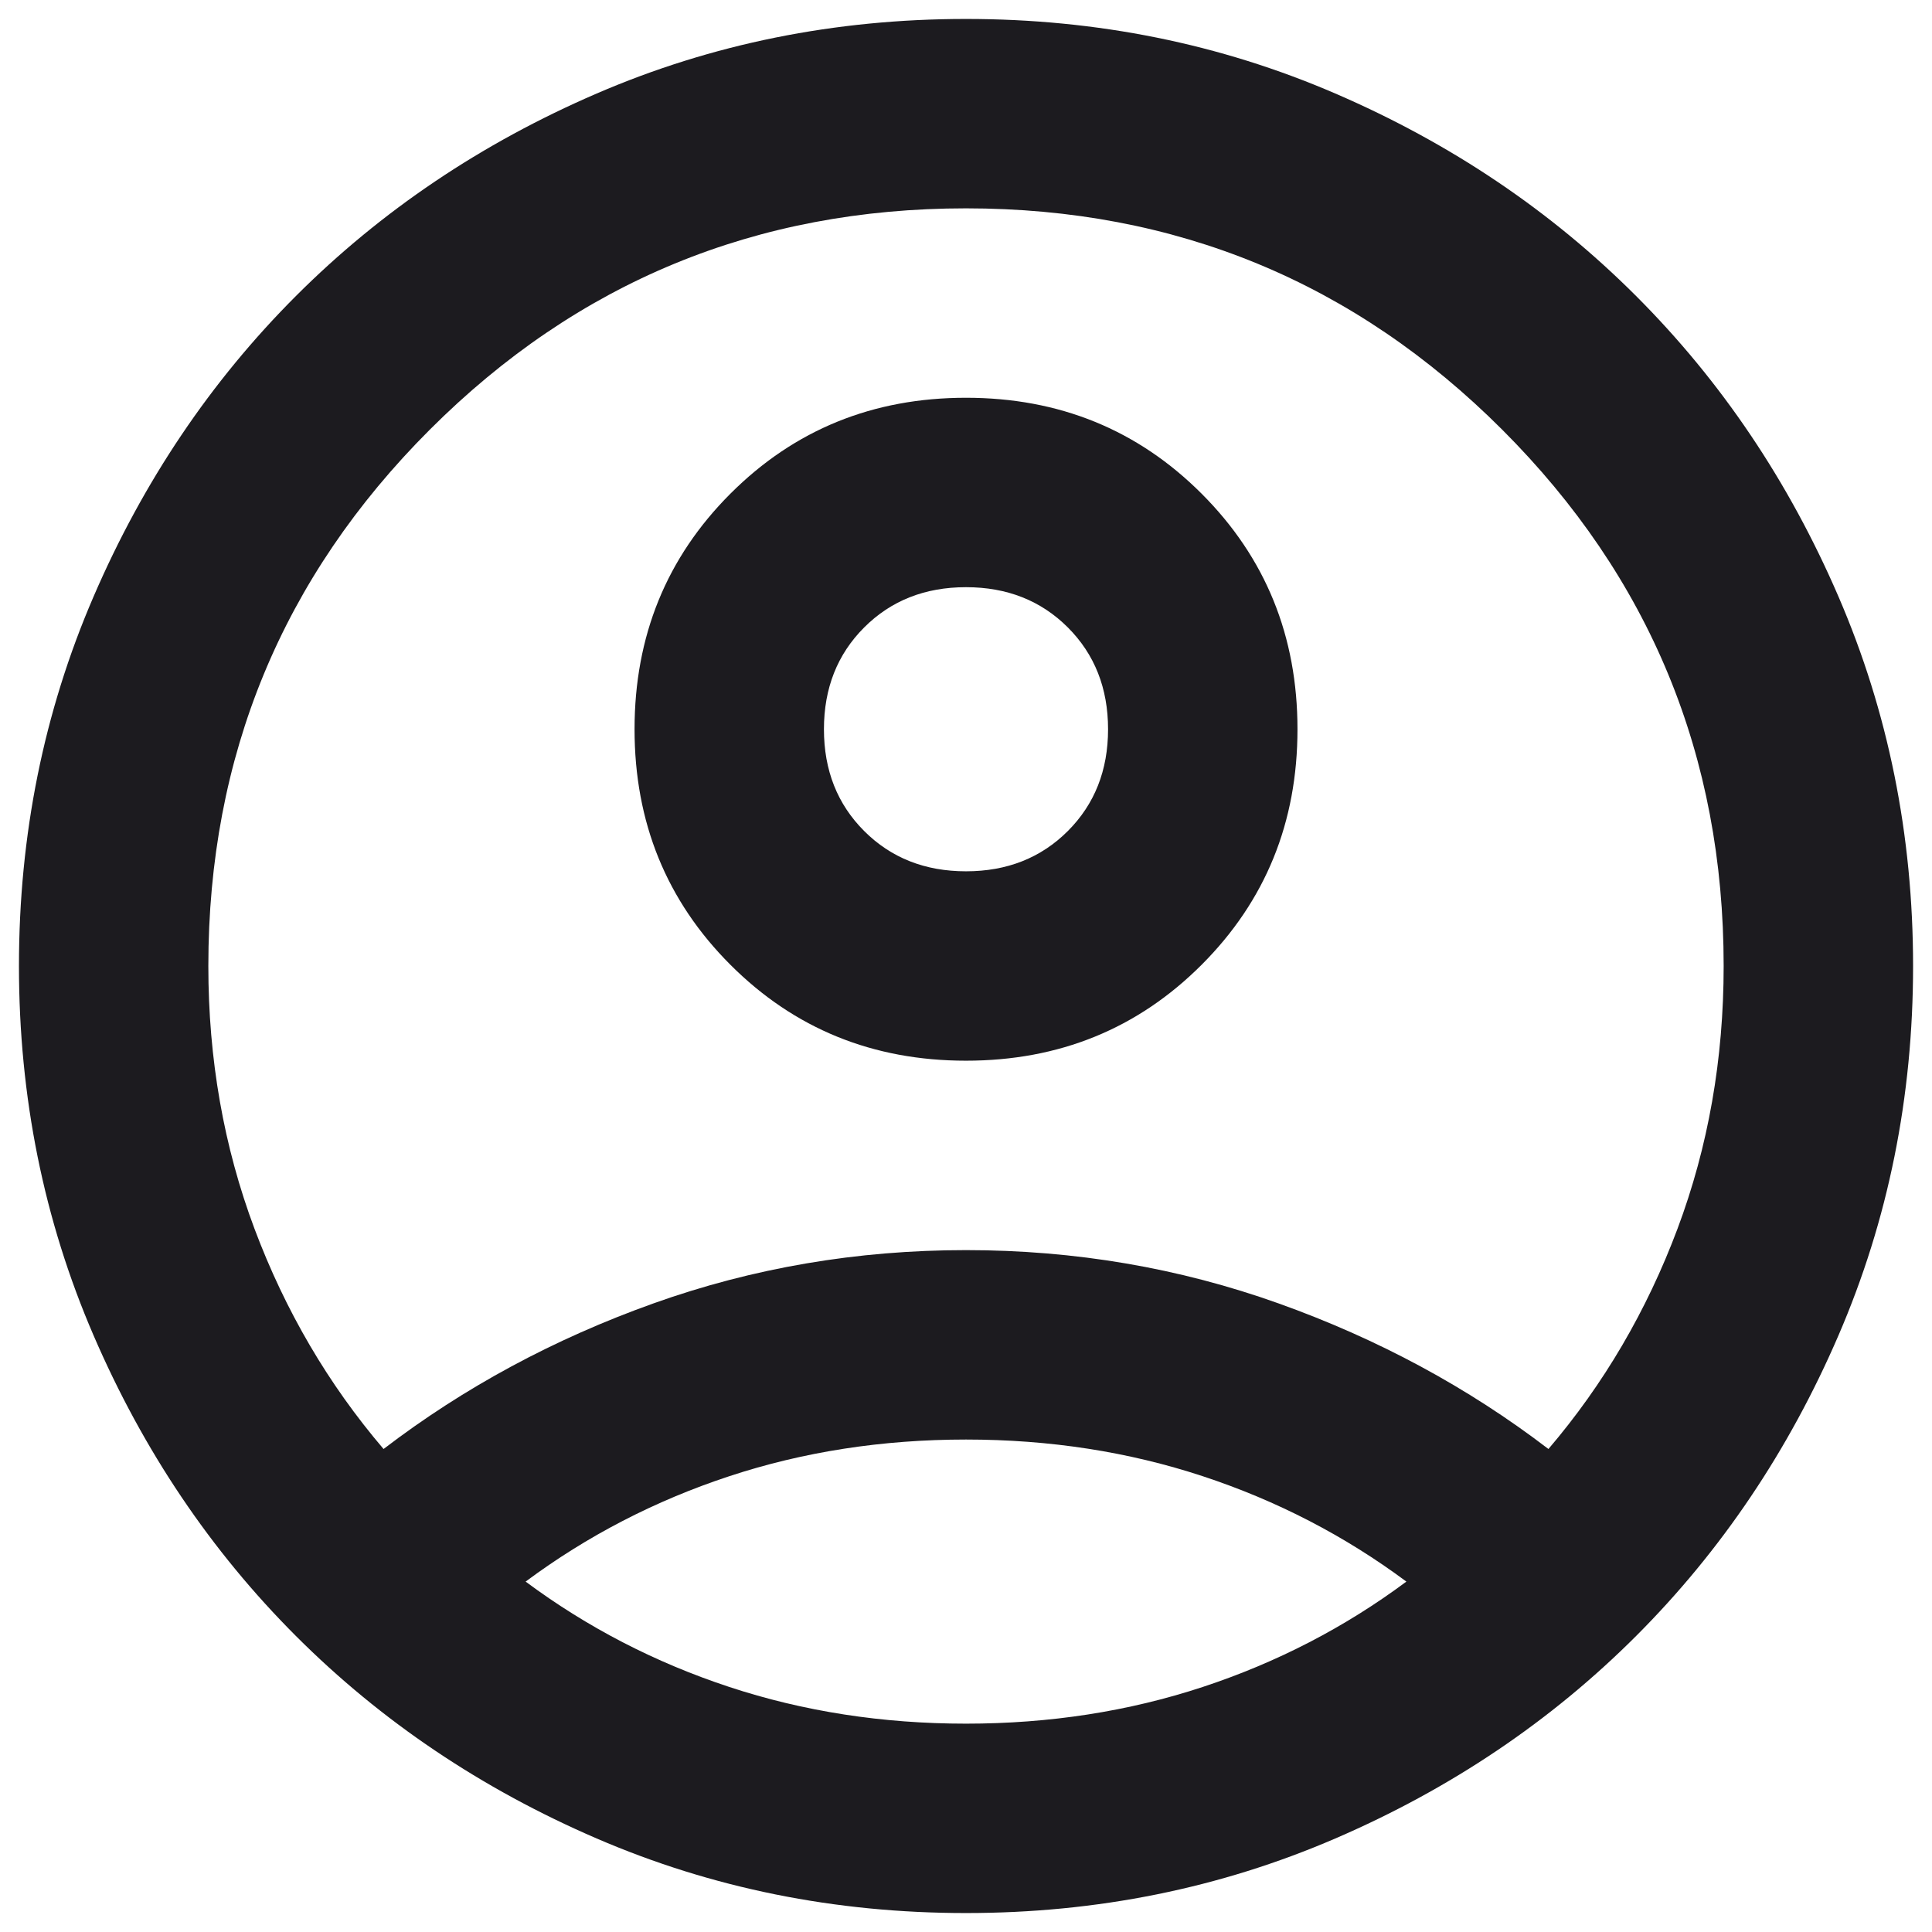 <svg width="68" height="68" viewBox="0 0 68 68" fill="none" xmlns="http://www.w3.org/2000/svg">
<path d="M13.5 51C16.334 48.833 19.5 47.125 23 45.875C26.5 44.625 30.167 44 34 44C37.834 44 41.5 44.625 45 45.875C48.5 47.125 51.667 48.833 54.5 51C56.445 48.722 57.959 46.139 59.042 43.25C60.125 40.361 60.667 37.278 60.667 34C60.667 26.611 58.07 20.319 52.875 15.125C47.681 9.931 41.389 7.333 34 7.333C26.611 7.333 20.32 9.931 15.125 15.125C9.931 20.319 7.333 26.611 7.333 34C7.333 37.278 7.875 40.361 8.958 43.25C10.042 46.139 11.556 48.722 13.5 51ZM34 37.333C30.722 37.333 27.959 36.208 25.709 33.958C23.459 31.708 22.334 28.944 22.334 25.667C22.334 22.389 23.459 19.625 25.709 17.375C27.959 15.125 30.722 14 34 14C37.278 14 40.042 15.125 42.292 17.375C44.542 19.625 45.667 22.389 45.667 25.667C45.667 28.944 44.542 31.708 42.292 33.958C40.042 36.208 37.278 37.333 34 37.333ZM34 67.333C29.389 67.333 25.056 66.458 21 64.708C16.945 62.958 13.417 60.583 10.417 57.583C7.417 54.583 5.042 51.056 3.292 47C1.542 42.944 0.667 38.611 0.667 34C0.667 29.389 1.542 25.055 3.292 21C5.042 16.944 7.417 13.417 10.417 10.417C13.417 7.417 16.945 5.042 21 3.292C25.056 1.542 29.389 0.667 34 0.667C38.611 0.667 42.945 1.542 47 3.292C51.056 5.042 54.584 7.417 57.584 10.417C60.584 13.417 62.959 16.944 64.709 21C66.459 25.055 67.334 29.389 67.334 34C67.334 38.611 66.459 42.944 64.709 47C62.959 51.056 60.584 54.583 57.584 57.583C54.584 60.583 51.056 62.958 47 64.708C42.945 66.458 38.611 67.333 34 67.333ZM34 60.667C36.945 60.667 39.722 60.236 42.334 59.375C44.945 58.514 47.334 57.278 49.5 55.667C47.334 54.056 44.945 52.819 42.334 51.958C39.722 51.097 36.945 50.667 34 50.667C31.056 50.667 28.278 51.097 25.667 51.958C23.056 52.819 20.667 54.056 18.5 55.667C20.667 57.278 23.056 58.514 25.667 59.375C28.278 60.236 31.056 60.667 34 60.667ZM34 30.667C35.445 30.667 36.639 30.194 37.584 29.25C38.528 28.305 39 27.111 39 25.667C39 24.222 38.528 23.028 37.584 22.083C36.639 21.139 35.445 20.667 34 20.667C32.556 20.667 31.361 21.139 30.417 22.083C29.472 23.028 29 24.222 29 25.667C29 27.111 29.472 28.305 30.417 29.25C31.361 30.194 32.556 30.667 34 30.667Z" fill="#1C1B1F"/>
</svg>

